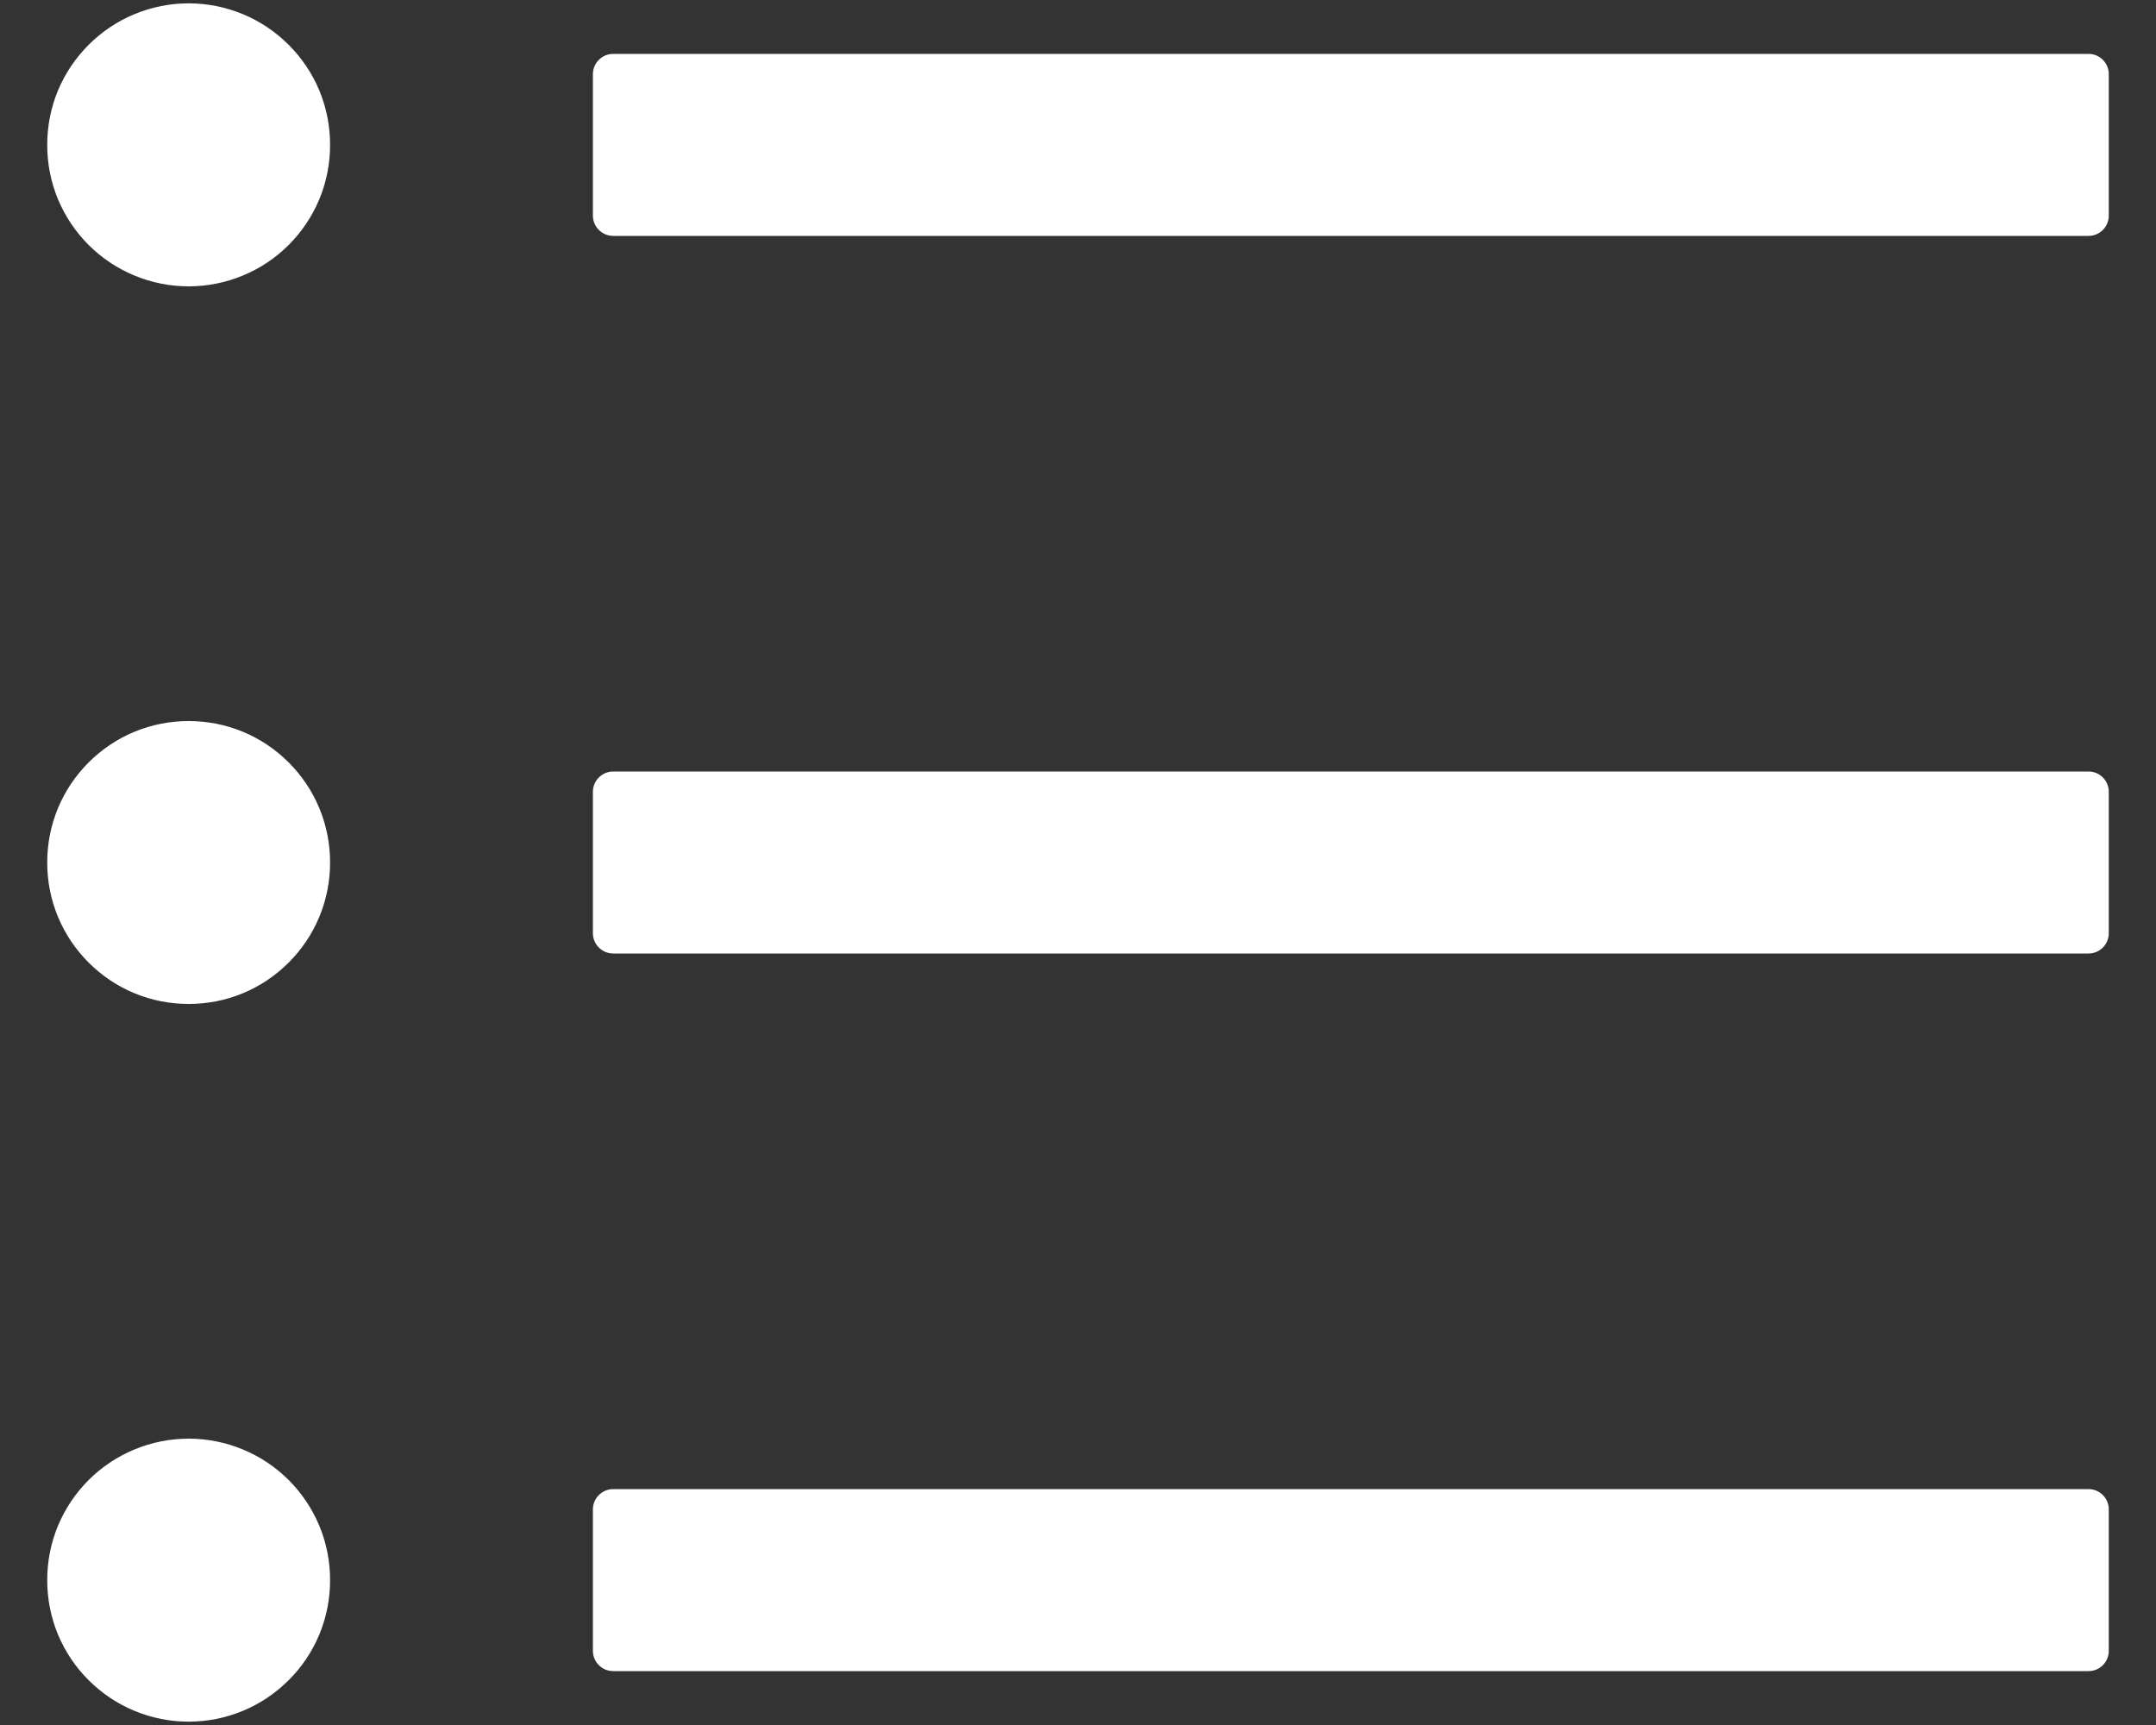 <svg width="20" height="16" viewBox="0 0 20 16" fill="none" xmlns="http://www.w3.org/2000/svg">
<rect x="0" y="0" width="20" height="16" fill="#333333" stroke="none"/>
<path d="M19.375 0.5H5.688C5.584 0.5 5.5 0.584 5.5 0.688V2C5.5 2.103 5.584 2.188 5.688 2.188H19.375C19.478 2.188 19.562 2.103 19.562 2V0.688C19.562 0.584 19.478 0.5 19.375 0.5ZM19.375 7.156H5.688C5.584 7.156 5.5 7.241 5.5 7.344V8.656C5.5 8.759 5.584 8.844 5.688 8.844H19.375C19.478 8.844 19.562 8.759 19.562 8.656V7.344C19.562 7.241 19.478 7.156 19.375 7.156ZM19.375 13.812H5.688C5.584 13.812 5.5 13.897 5.5 14V15.312C5.5 15.416 5.584 15.5 5.688 15.5H19.375C19.478 15.5 19.562 15.416 19.562 15.312V14C19.562 13.897 19.478 13.812 19.375 13.812ZM0.438 1.344C0.438 1.516 0.471 1.687 0.537 1.846C0.603 2.005 0.7 2.15 0.822 2.272C0.944 2.394 1.088 2.49 1.248 2.556C1.407 2.622 1.578 2.656 1.75 2.656C1.922 2.656 2.093 2.622 2.252 2.556C2.412 2.49 2.556 2.394 2.678 2.272C2.8 2.15 2.897 2.005 2.963 1.846C3.029 1.687 3.062 1.516 3.062 1.344C3.062 1.171 3.029 1.001 2.963 0.841C2.897 0.682 2.8 0.538 2.678 0.416C2.556 0.294 2.412 0.197 2.252 0.131C2.093 0.065 1.922 0.031 1.75 0.031C1.578 0.031 1.407 0.065 1.248 0.131C1.088 0.197 0.944 0.294 0.822 0.416C0.7 0.538 0.603 0.682 0.537 0.841C0.471 1.001 0.438 1.171 0.438 1.344ZM0.438 8C0.438 8.172 0.471 8.343 0.537 8.502C0.603 8.662 0.7 8.806 0.822 8.928C0.944 9.05 1.088 9.147 1.248 9.213C1.407 9.279 1.578 9.312 1.75 9.312C1.922 9.312 2.093 9.279 2.252 9.213C2.412 9.147 2.556 9.05 2.678 8.928C2.8 8.806 2.897 8.662 2.963 8.502C3.029 8.343 3.062 8.172 3.062 8C3.062 7.828 3.029 7.657 2.963 7.498C2.897 7.338 2.8 7.194 2.678 7.072C2.556 6.95 2.412 6.853 2.252 6.787C2.093 6.721 1.922 6.688 1.75 6.688C1.578 6.688 1.407 6.721 1.248 6.787C1.088 6.853 0.944 6.95 0.822 7.072C0.7 7.194 0.603 7.338 0.537 7.498C0.471 7.657 0.438 7.828 0.438 8ZM0.438 14.656C0.438 14.829 0.471 14.999 0.537 15.159C0.603 15.318 0.7 15.463 0.822 15.584C0.944 15.706 1.088 15.803 1.248 15.869C1.407 15.935 1.578 15.969 1.75 15.969C1.922 15.969 2.093 15.935 2.252 15.869C2.412 15.803 2.556 15.706 2.678 15.584C2.8 15.463 2.897 15.318 2.963 15.159C3.029 14.999 3.062 14.829 3.062 14.656C3.062 14.484 3.029 14.313 2.963 14.154C2.897 13.995 2.8 13.85 2.678 13.728C2.556 13.606 2.412 13.51 2.252 13.444C2.093 13.378 1.922 13.344 1.75 13.344C1.578 13.344 1.407 13.378 1.248 13.444C1.088 13.51 0.944 13.606 0.822 13.728C0.7 13.85 0.603 13.995 0.537 14.154C0.471 14.313 0.438 14.484 0.438 14.656Z" fill="white"/>
</svg>
